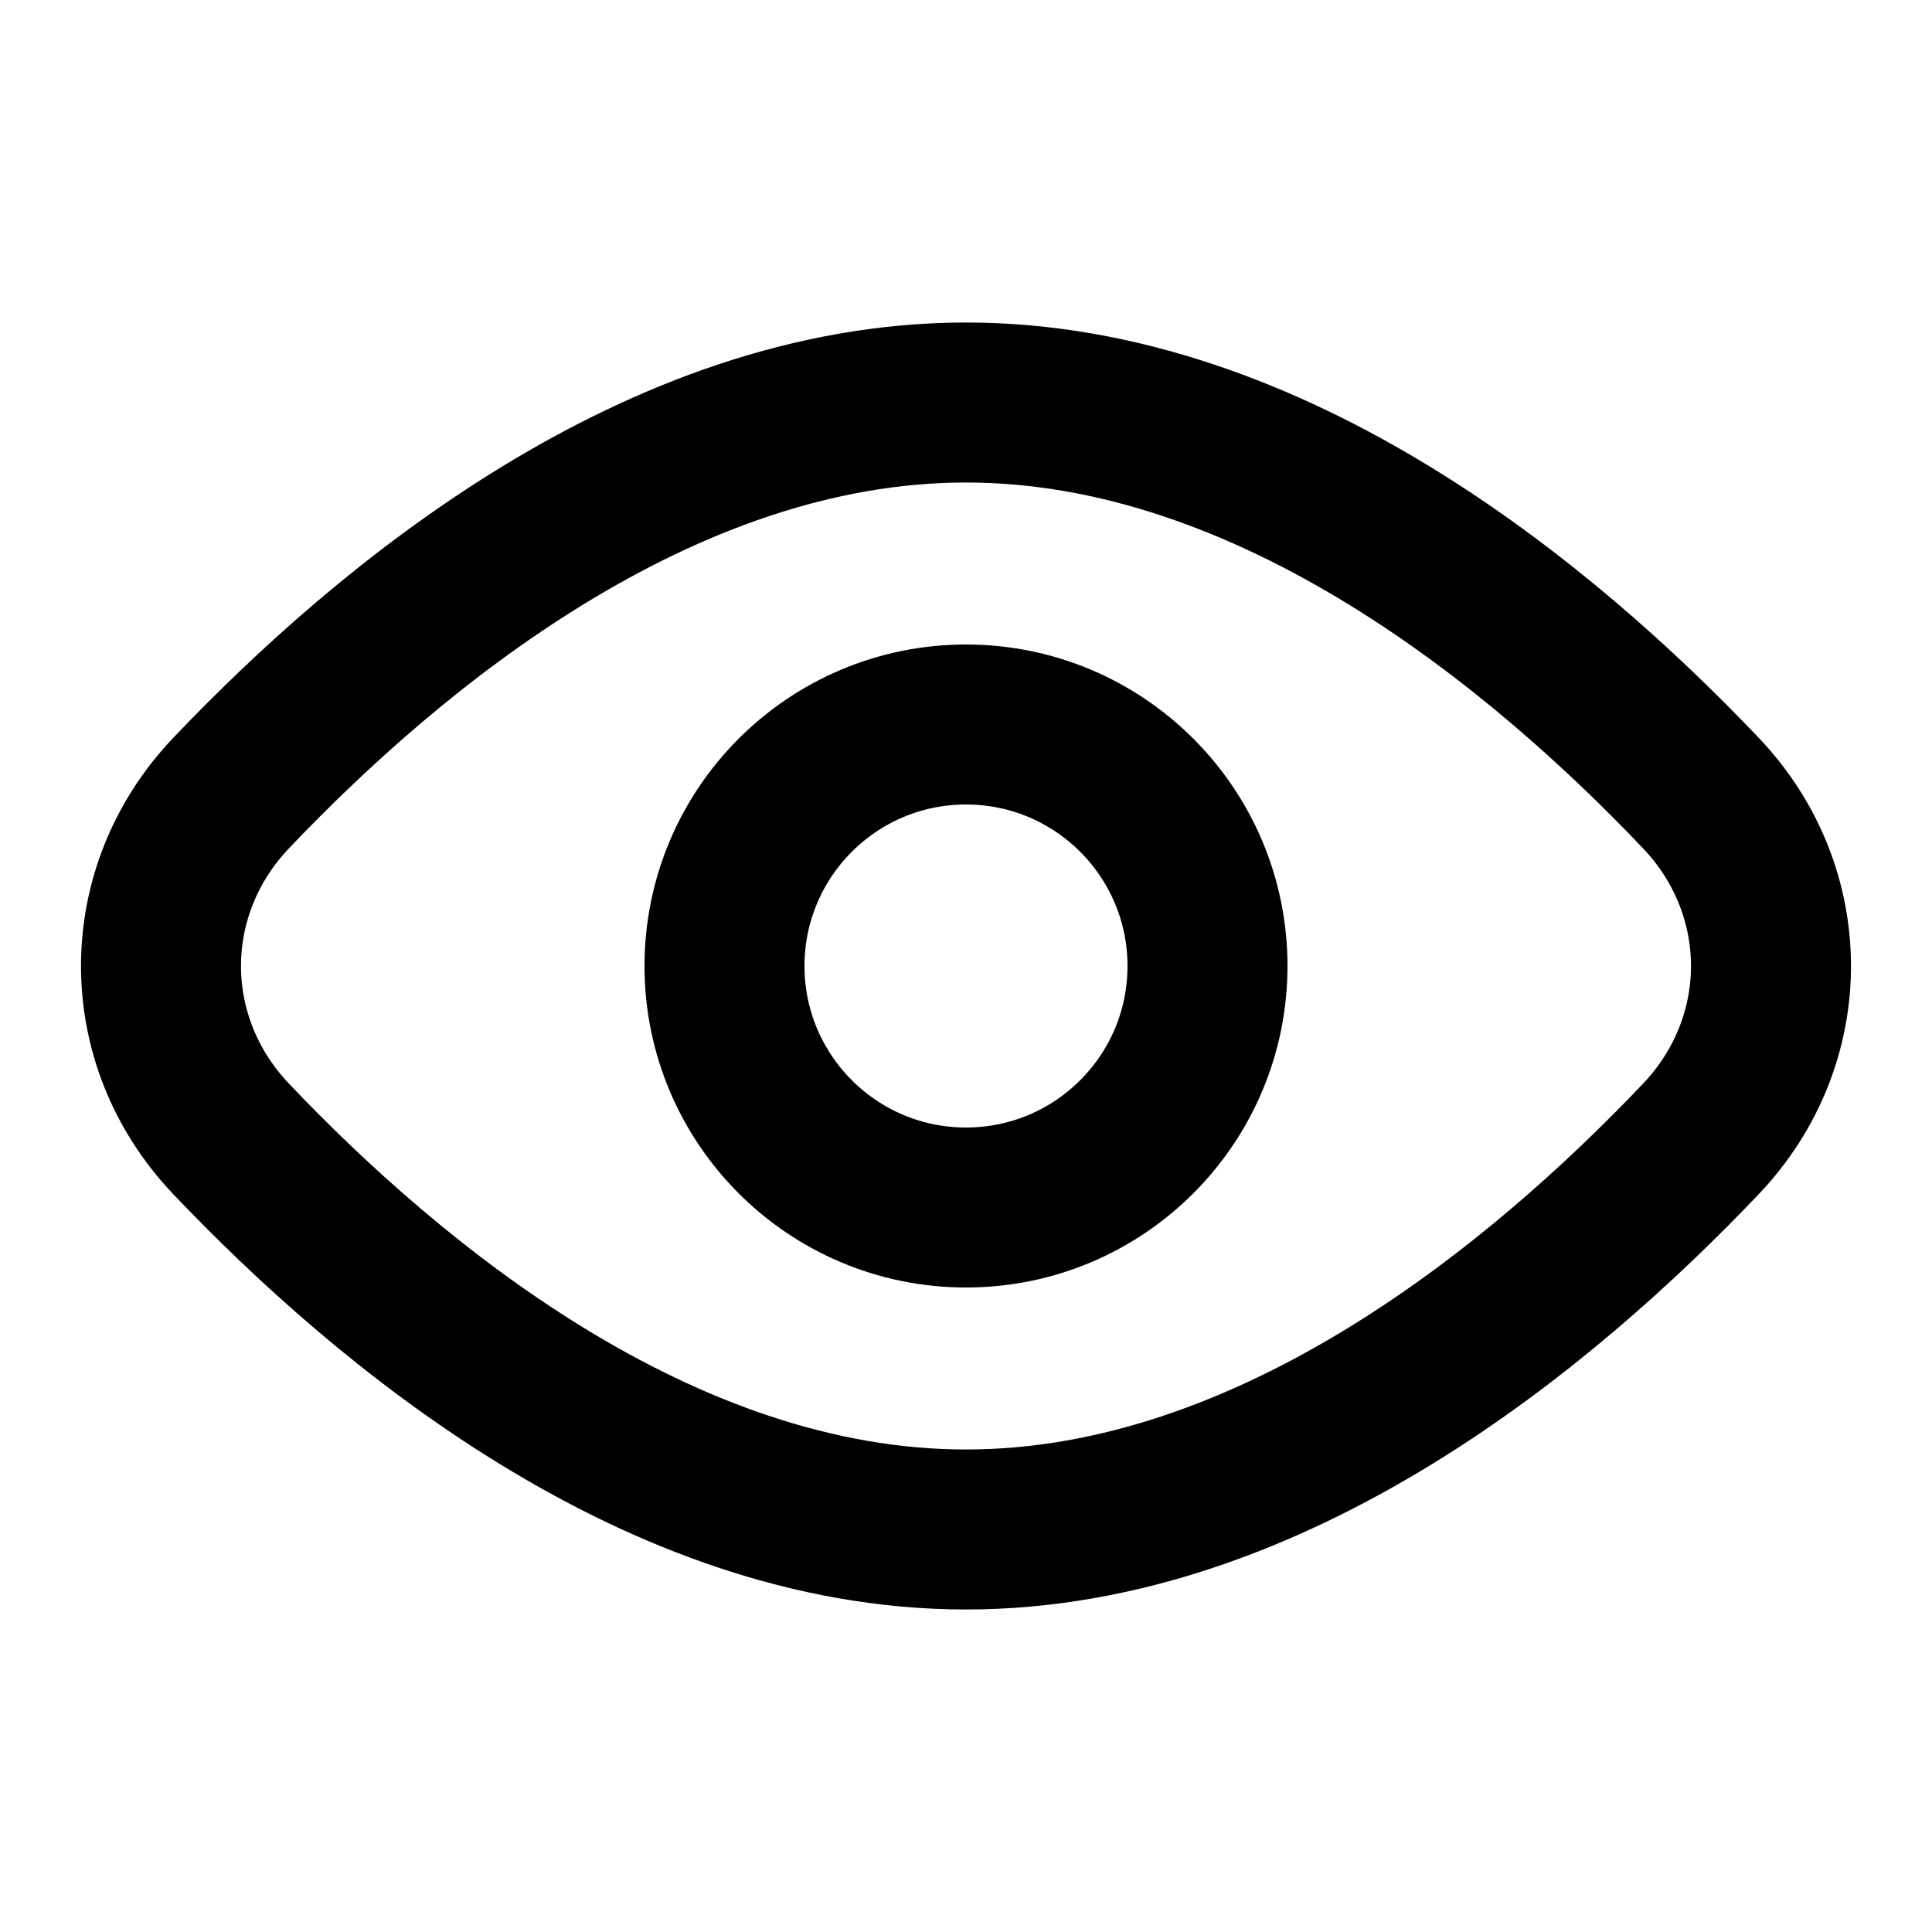 <svg width="80" height="80" viewBox="0 0 80 80" fill="none" xmlns="http://www.w3.org/2000/svg">
<path d="M70.434 32.844C74.299 36.911 74.299 43.089 70.434 47.156C63.915 54.016 52.718 63.333 40 63.333C27.282 63.333 16.085 54.016 9.566 47.156C5.7 43.089 5.7 36.911 9.566 32.844C16.085 25.984 27.282 16.667 40 16.667C52.718 16.667 63.915 25.984 70.434 32.844Z" stroke="black" stroke-width="6.625"/>
<path d="M50 40C50 45.523 45.523 50 40 50C34.477 50 30 45.523 30 40C30 34.477 34.477 30 40 30C45.523 30 50 34.477 50 40Z" stroke="black" stroke-width="6.625"/>
</svg>
